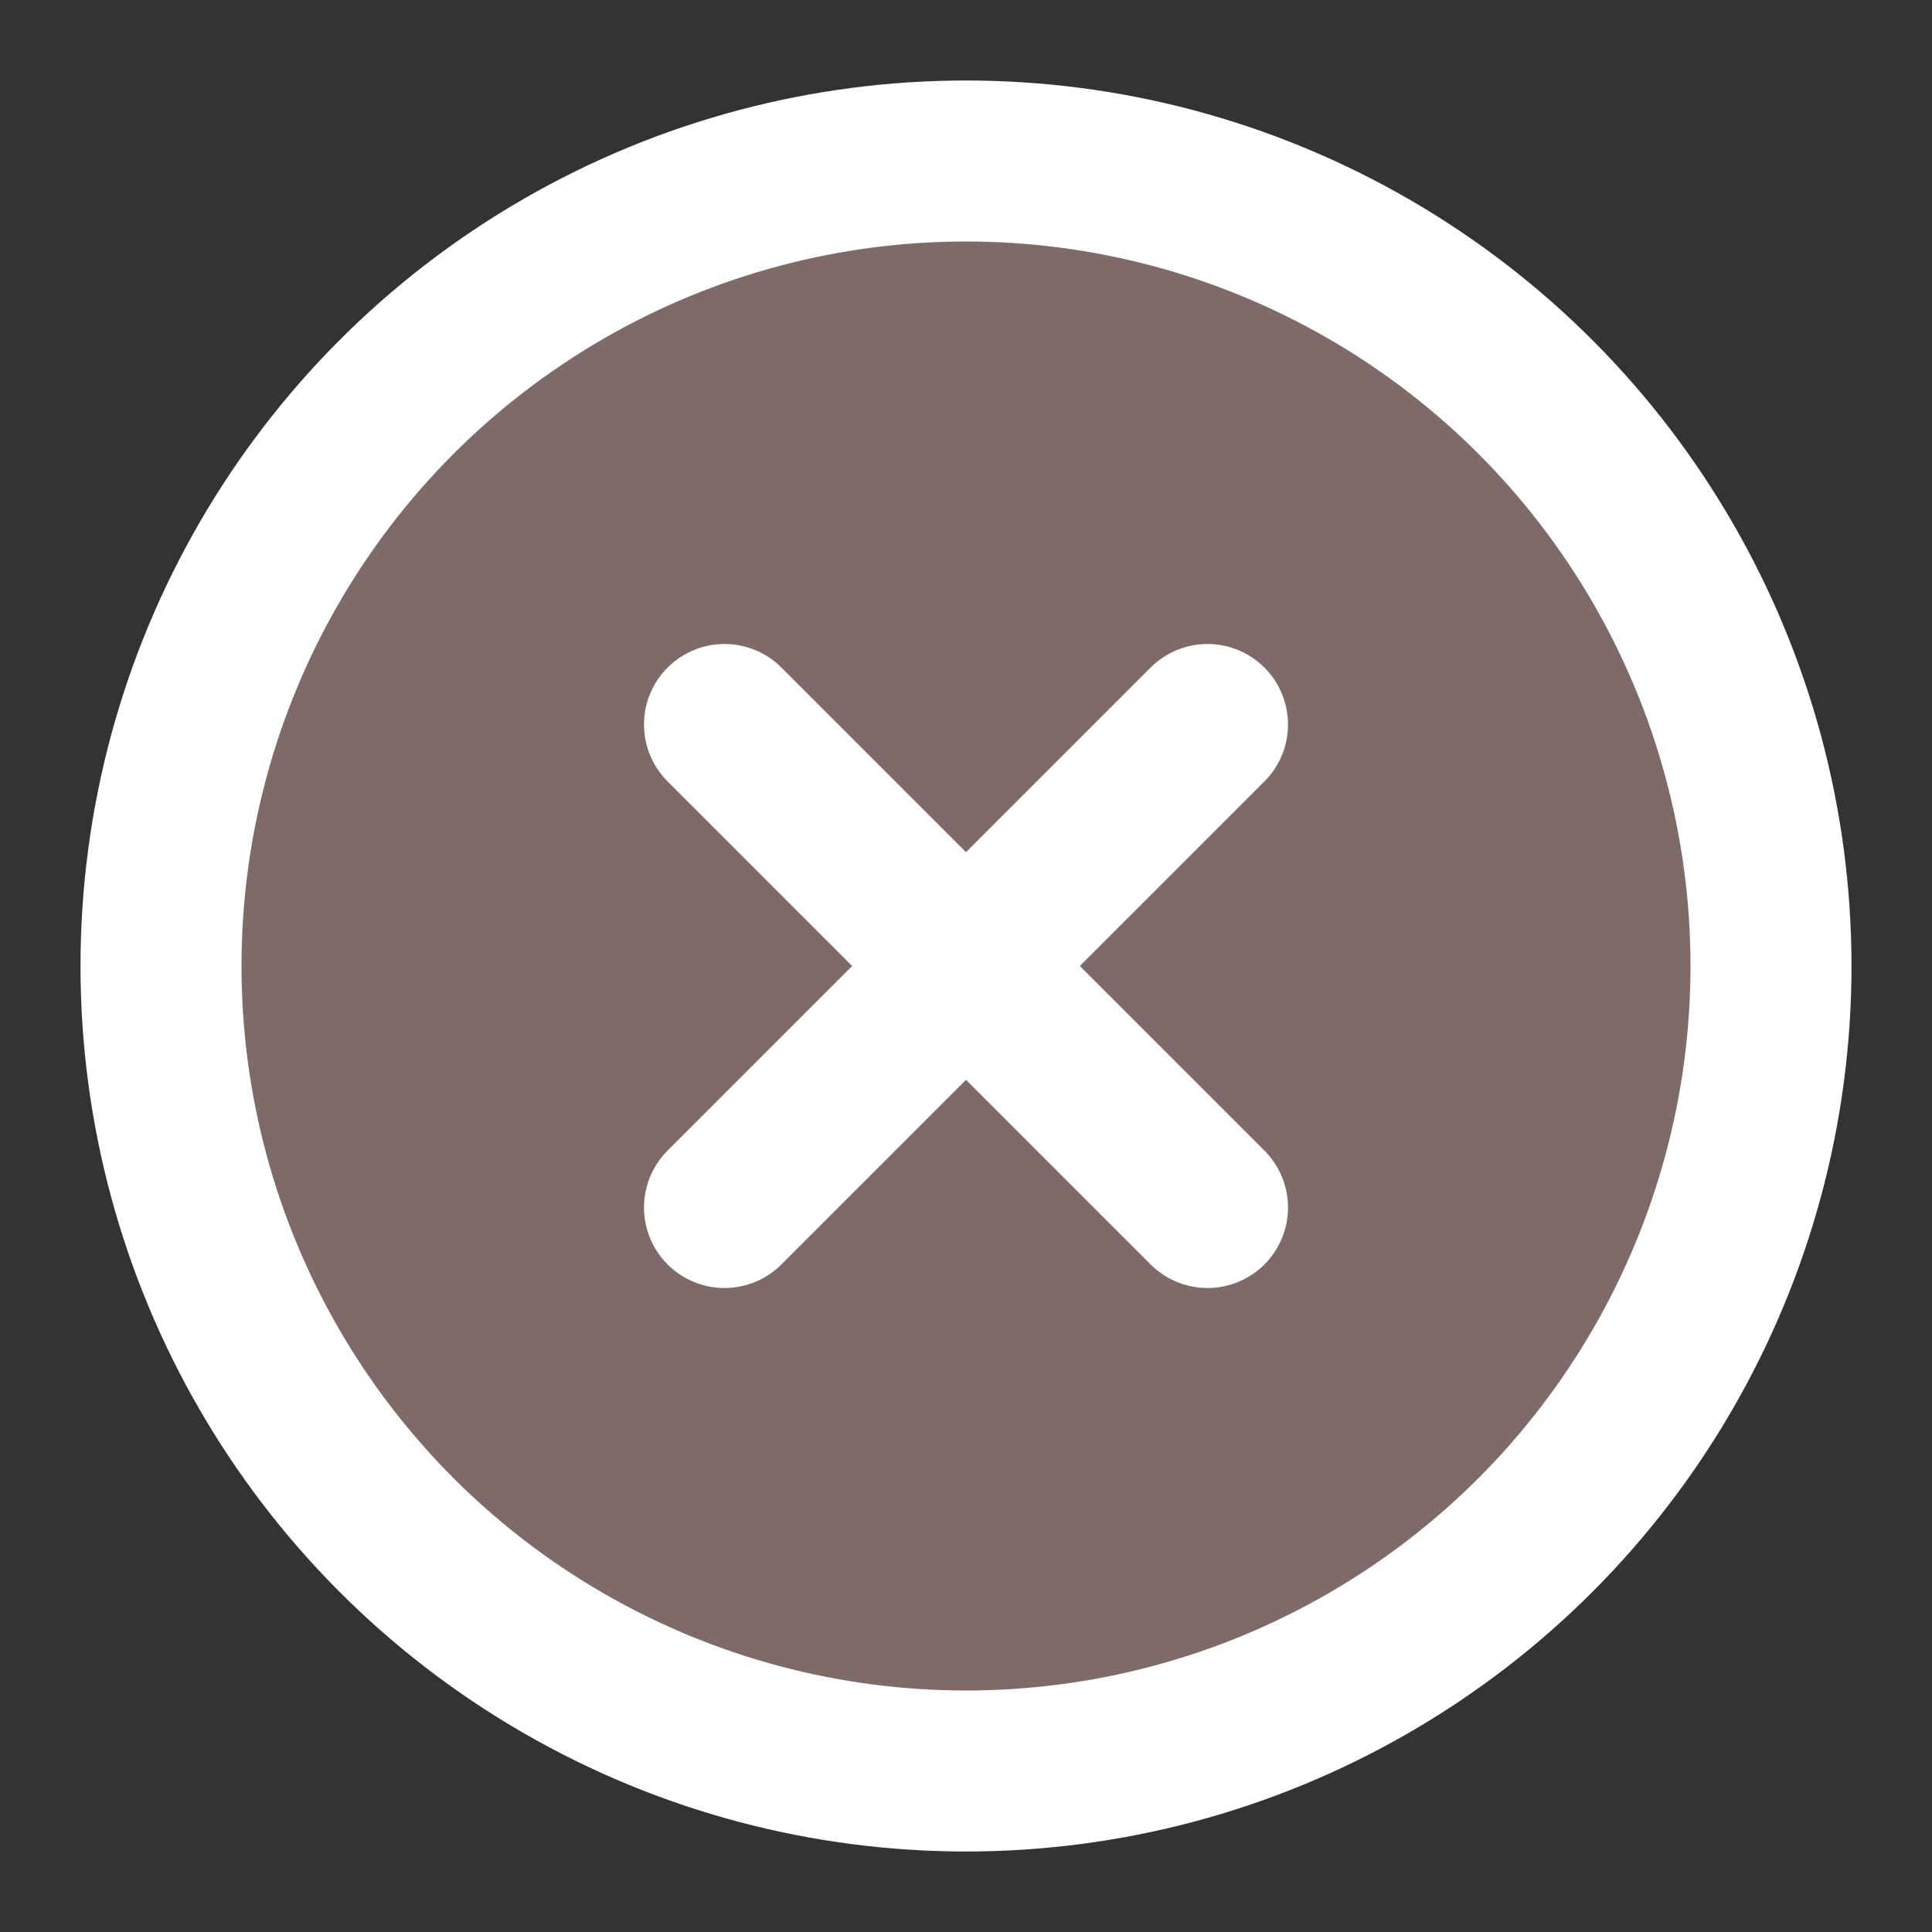 <svg xmlns="http://www.w3.org/2000/svg" width="24" height="24" viewBox="0 0 24 24" fill="rgba(204, 163, 163, .5)" stroke="white" stroke-width="2" stroke-linecap="round" stroke-linejoin="round" class="feather feather-x-circle"><rect x="0" y="0" width="24" height="24" fill="#333333" stroke="none"/><circle cx="12" cy="12" r="10"></circle><line x1="15" y1="9" x2="9" y2="15"></line><line x1="9" y1="9" x2="15" y2="15"></line></svg>
